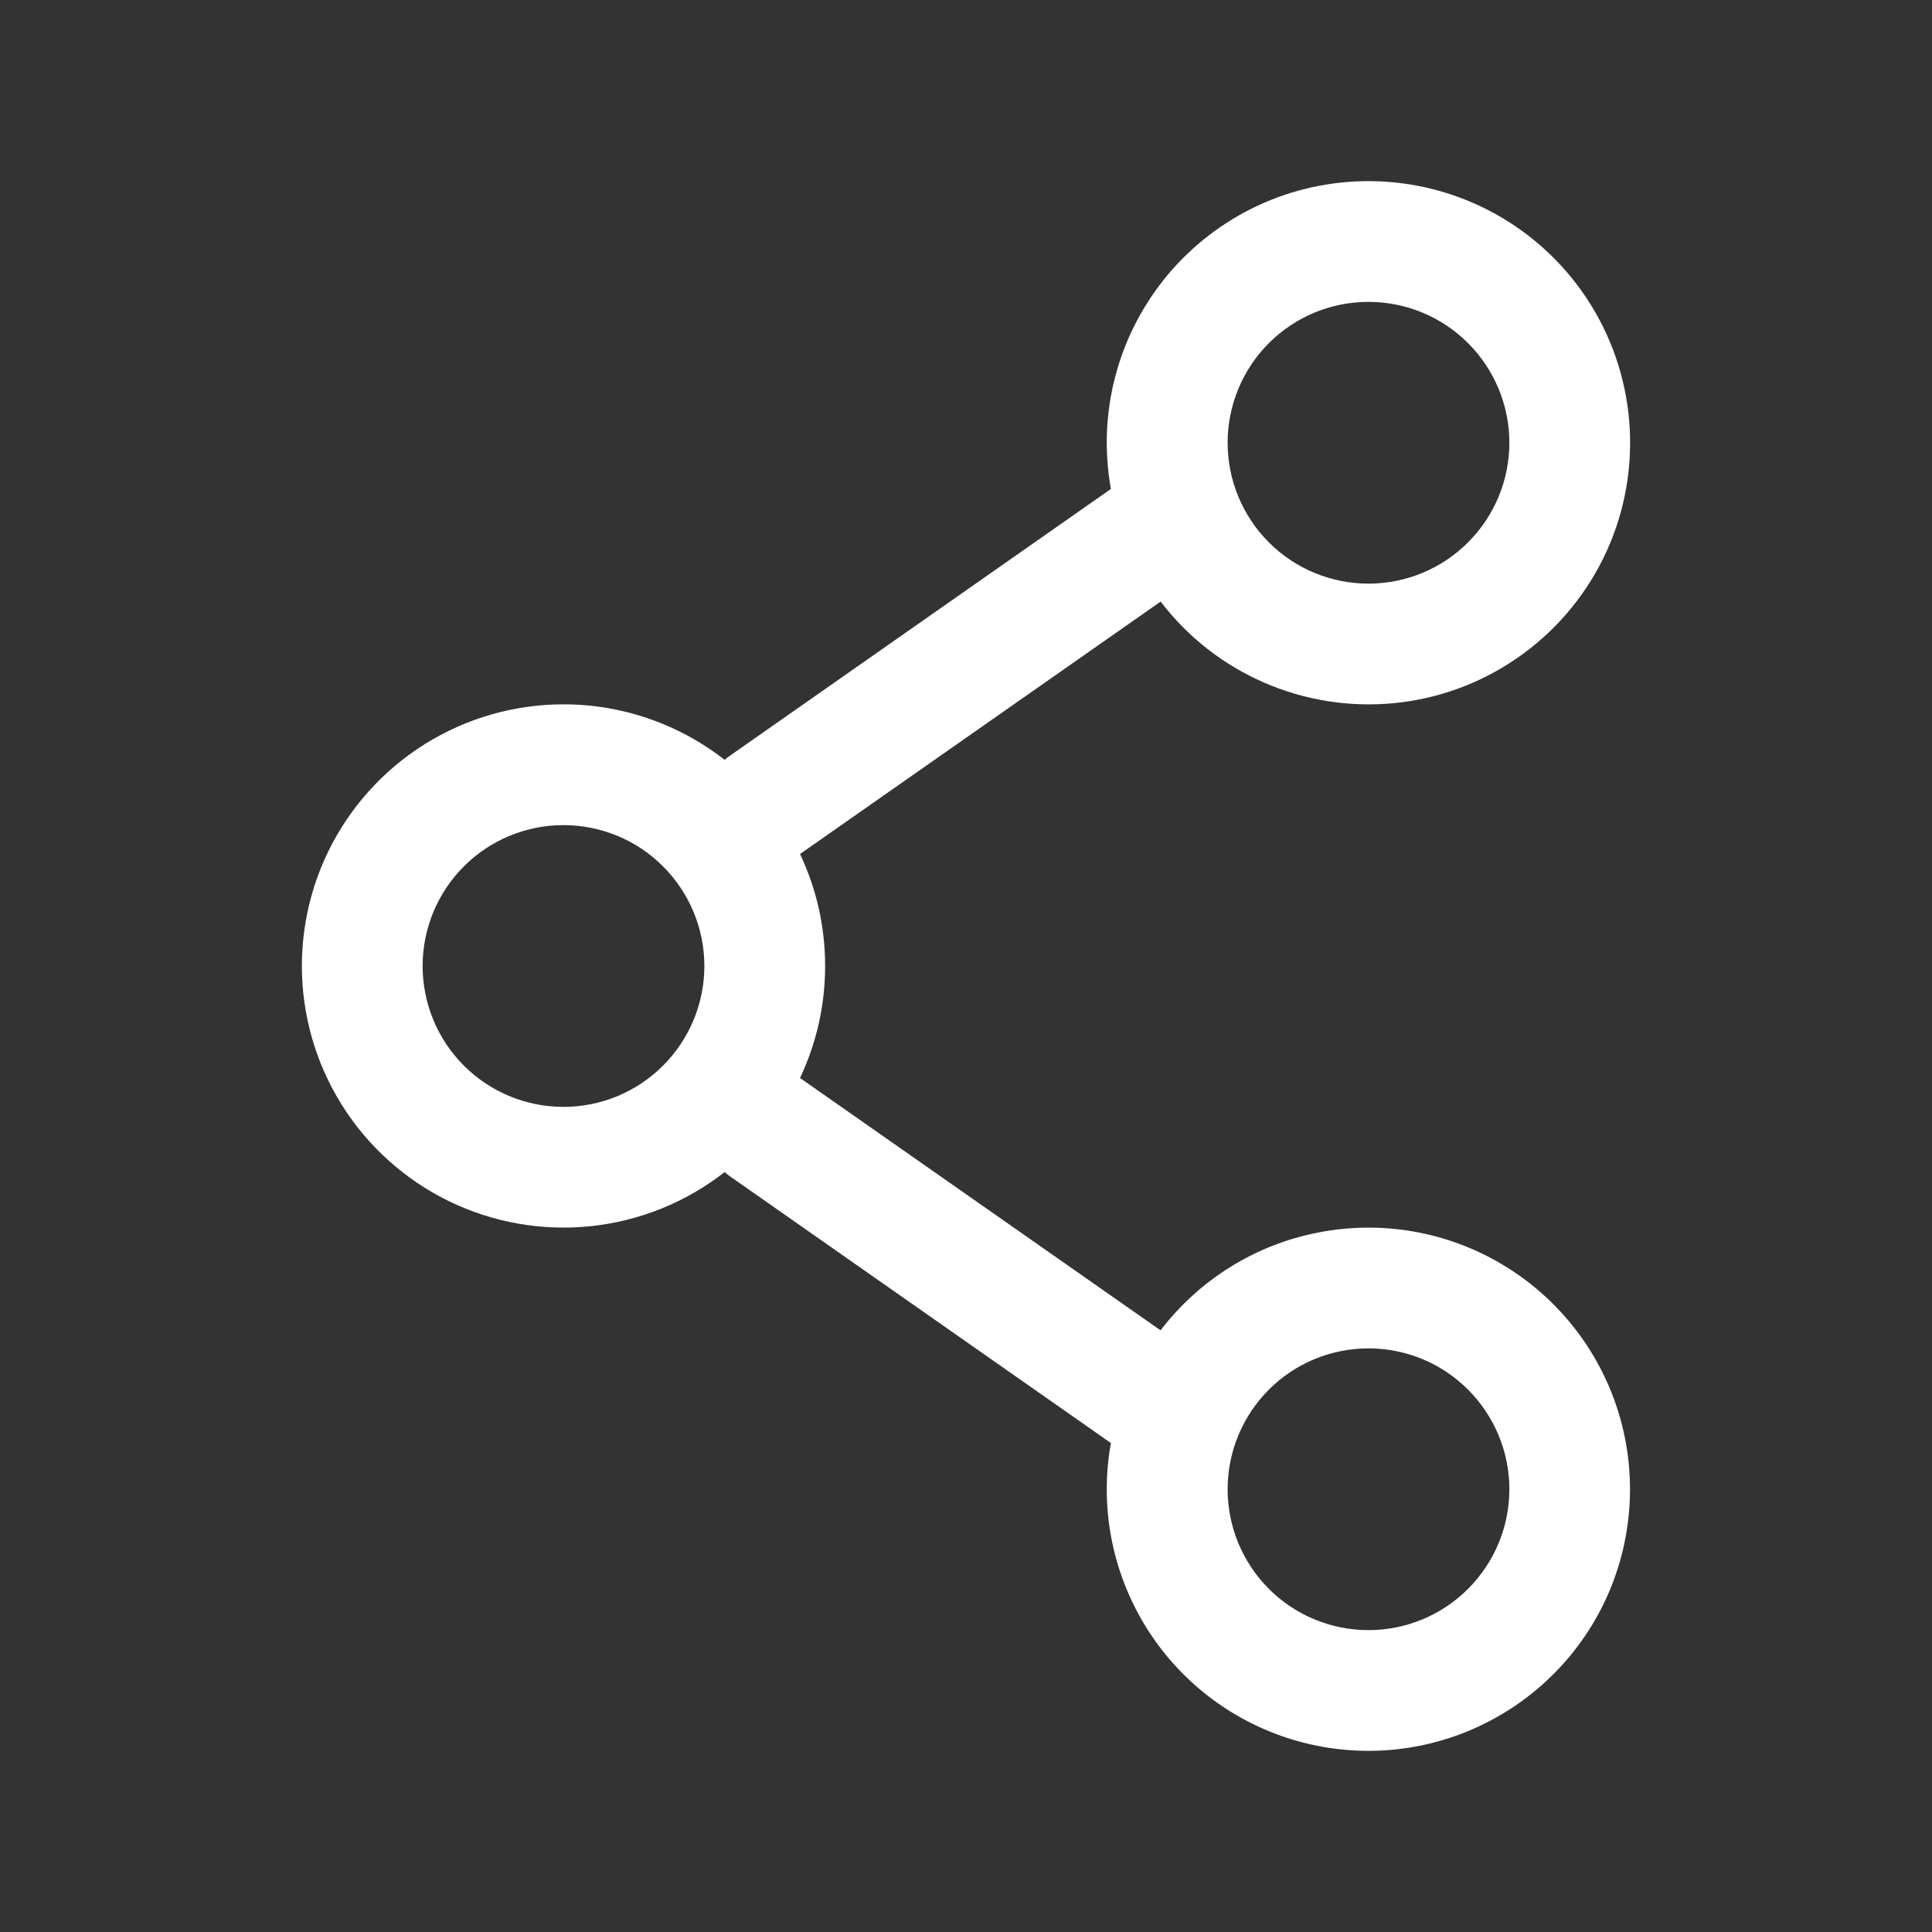 <svg width="24" height="24" viewBox="0 0 24 24" fill="none" xmlns="http://www.w3.org/2000/svg">
<rect x="0" y="0" width="24" height="24" fill="#333333" stroke="none"/>
<path fill-rule="evenodd" clip-rule="evenodd" d="M17 2.25C16.524 2.25 16.054 2.354 15.623 2.555C15.193 2.756 14.811 3.05 14.506 3.414C14.201 3.779 13.979 4.206 13.857 4.666C13.735 5.125 13.716 5.606 13.8 6.074L9.07 9.386C9.046 9.402 9.023 9.42 9.002 9.439C8.522 9.064 7.946 8.831 7.34 8.767C6.735 8.704 6.123 8.811 5.576 9.078C5.028 9.345 4.567 9.761 4.244 10.277C3.921 10.794 3.75 11.39 3.75 11.999C3.75 12.609 3.921 13.205 4.244 13.722C4.567 14.238 5.028 14.654 5.576 14.921C6.123 15.188 6.735 15.295 7.34 15.232C7.946 15.168 8.522 14.935 9.002 14.56C9.023 14.579 9.046 14.597 9.07 14.614L13.8 17.926C13.659 18.709 13.811 19.516 14.225 20.194C14.64 20.873 15.289 21.376 16.05 21.608C16.81 21.84 17.63 21.786 18.352 21.454C19.075 21.123 19.652 20.538 19.973 19.811C20.293 19.083 20.336 18.263 20.093 17.506C19.849 16.748 19.337 16.107 18.652 15.702C17.968 15.297 17.159 15.158 16.378 15.31C15.597 15.461 14.9 15.894 14.417 16.526L9.938 13.391C10.138 12.969 10.25 12.498 10.25 12C10.25 11.502 10.138 11.03 9.938 10.609L14.418 7.473C14.753 7.912 15.195 8.259 15.702 8.479C16.209 8.7 16.764 8.788 17.314 8.735C17.864 8.682 18.392 8.489 18.846 8.175C19.301 7.861 19.669 7.436 19.914 6.94C20.159 6.445 20.273 5.895 20.246 5.343C20.22 4.791 20.052 4.254 19.761 3.785C19.469 3.315 19.062 2.928 18.579 2.659C18.096 2.391 17.552 2.25 17 2.25ZM15.25 5.5C15.25 5.036 15.434 4.591 15.762 4.263C16.09 3.934 16.535 3.75 17 3.75C17.464 3.75 17.909 3.934 18.237 4.263C18.565 4.591 18.75 5.036 18.75 5.5C18.75 5.964 18.565 6.409 18.237 6.737C17.909 7.066 17.464 7.25 17 7.25C16.535 7.25 16.09 7.066 15.762 6.737C15.434 6.409 15.25 5.964 15.25 5.5ZM7 10.25C6.535 10.25 6.09 10.434 5.762 10.763C5.434 11.091 5.25 11.536 5.25 12C5.25 12.464 5.434 12.909 5.762 13.237C6.09 13.566 6.535 13.75 7 13.75C7.464 13.75 7.909 13.566 8.237 13.237C8.565 12.909 8.75 12.464 8.75 12C8.75 11.536 8.565 11.091 8.237 10.763C7.909 10.434 7.464 10.25 7 10.25ZM17 16.75C16.535 16.75 16.09 16.934 15.762 17.263C15.434 17.591 15.25 18.036 15.25 18.5C15.25 18.964 15.434 19.409 15.762 19.737C16.09 20.066 16.535 20.25 17 20.25C17.464 20.25 17.909 20.066 18.237 19.737C18.565 19.409 18.75 18.964 18.75 18.5C18.75 18.036 18.565 17.591 18.237 17.263C17.909 16.934 17.464 16.75 17 16.75Z" fill="white"/>
</svg>
